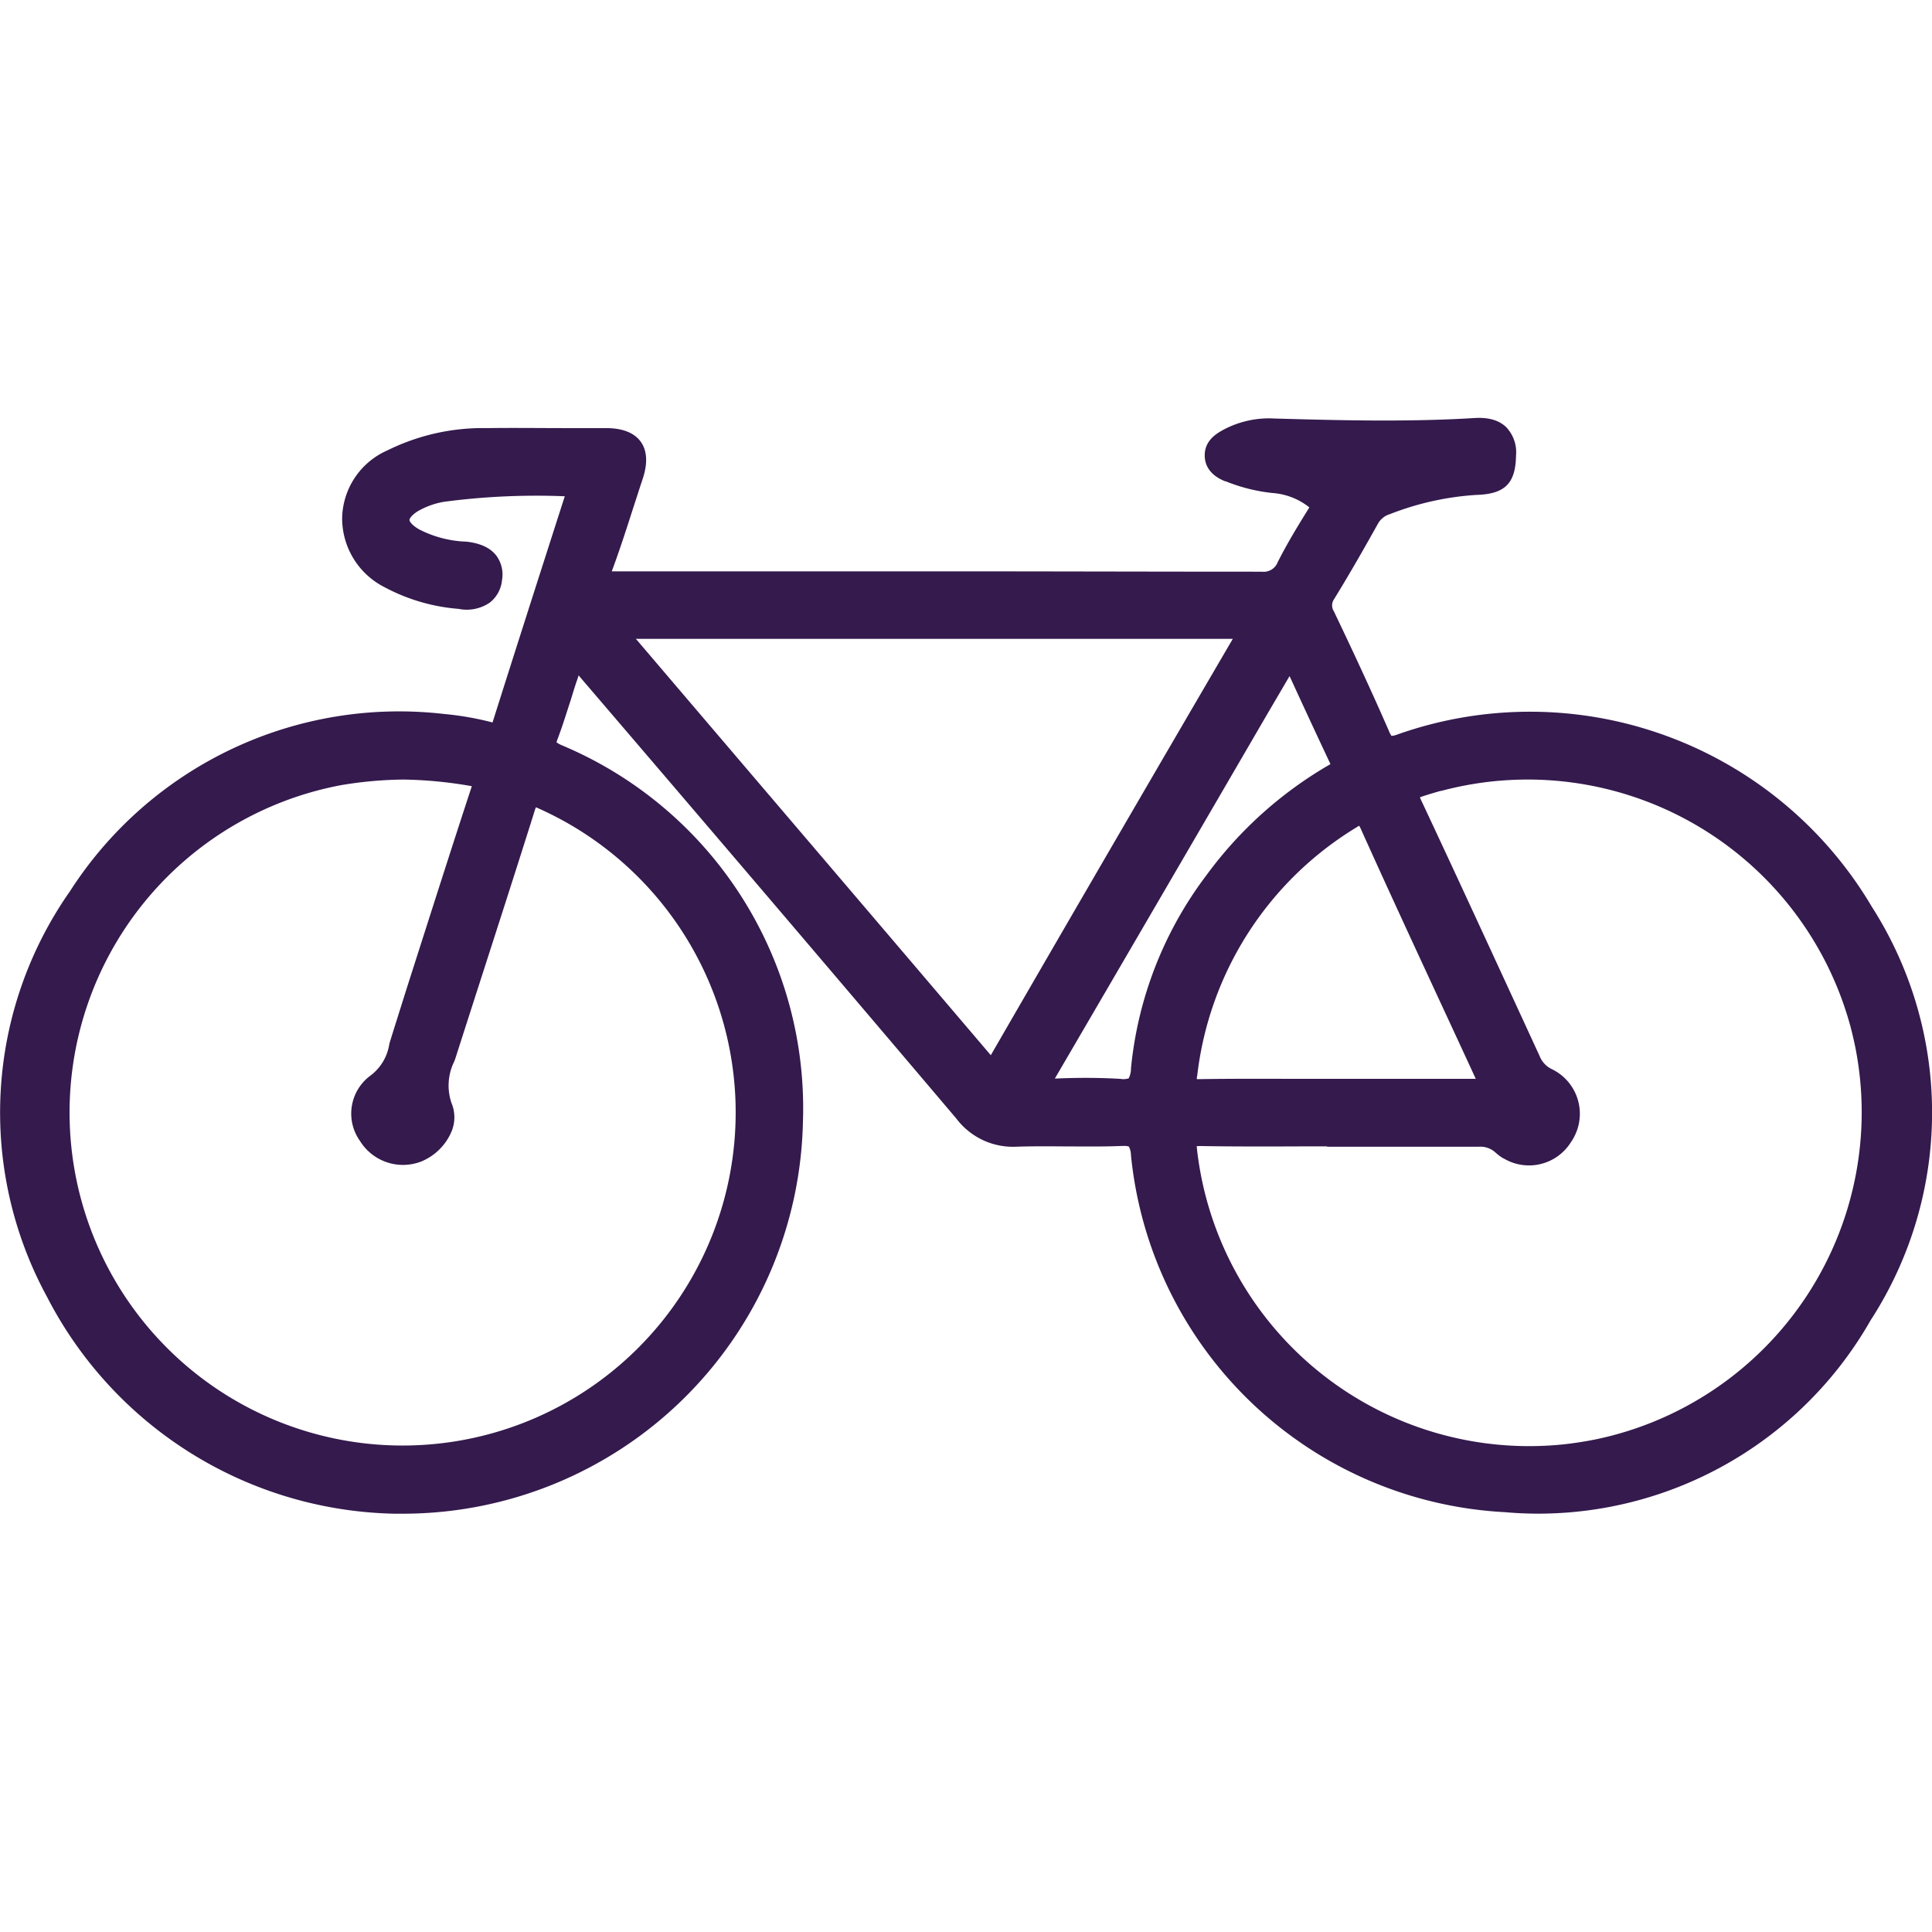 <svg id="Layer_1" data-name="Layer 1" xmlns="http://www.w3.org/2000/svg" viewBox="0 0 425.2 425.2"><path d="M412,199.63a87.41,87.41,0,0,0-104.4-38,5.46,5.46,0,0,1-1.34.34,4.76,4.76,0,0,1-.54-1c-3.92-9-8.13-18-12.1-26.31l-.12-.23a2.36,2.36,0,0,1,.1-2.55l.09-.15c3.42-5.56,6.6-11.15,9.54-16.41a4.46,4.46,0,0,1,2.61-2.15l.19-.07a63,63,0,0,1,18.9-4.18c6.26-.18,8.62-2.52,8.72-8.63A8,8,0,0,0,331.48,94c-1.59-1.52-3.86-2.18-6.94-2-14.92.92-30.41.49-44,.11a21.35,21.35,0,0,0-11.38,2.52l-.11.06c-1.3.74-4,2.29-3.91,5.68.1,3.58,3.16,5,4.47,5.55l.13,0A38.19,38.19,0,0,0,280,108.5a14.66,14.66,0,0,1,8.17,3.17l0,0c-2.6,4.16-4.92,8-6.94,12l-.07.15a3.29,3.29,0,0,1-3.44,2l-.39,0c-23.32,0-47.12-.08-70.74-.08H184.22c-16.11,0-32.77,0-49.13,0h-.45l.06-.16c1.69-4.56,3.2-9.24,4.65-13.77.66-2,1.32-4.1,2-6.13.45-1.34,1.84-5.44-.33-8.46s-6.49-3-7.91-3c-2.87,0-5.75,0-8.63,0-5.67,0-11.53-.08-17.32,0a47.29,47.29,0,0,0-21.89,4.9A16.62,16.62,0,0,0,75.3,114a17,17,0,0,0,9.33,15.23A41.42,41.42,0,0,0,100.9,134a9,9,0,0,0,6.87-1.36,7.15,7.15,0,0,0,2.72-5,7,7,0,0,0-1.32-5.44c-1.34-1.68-3.49-2.65-6.57-3h-.18a24.41,24.41,0,0,1-10.3-2.76c-1.57-.94-2-1.73-2-2s.42-1.08,1.95-2a17.41,17.41,0,0,1,5.62-2,154.72,154.72,0,0,1,26.61-1.22C119,125.72,113.62,142.48,108.4,159l0,0h0a66.38,66.38,0,0,0-10.71-1.87,86.08,86.08,0,0,0-82.28,39,84.83,84.83,0,0,0-5.06,89.29,88,88,0,0,0,76.46,47.72c.63,0,1.27,0,1.9,0a88.09,88.09,0,0,0,88-86.19,86.62,86.62,0,0,0-53.23-83,7.09,7.09,0,0,1-1-.57,4.54,4.54,0,0,1,.19-.62c1.11-2.89,2-5.84,2.94-8.7.51-1.65,1-3.29,1.59-4.93l.15-.5c.13.18.28.36.43.53,27.55,32.16,55.37,64.78,82.68,97a15.61,15.61,0,0,0,13.22,6.21c3.63-.12,7.35-.09,11-.06,4,0,8,.07,12.1-.1h.47a3.12,3.12,0,0,1,1.2.13,4.52,4.52,0,0,1,.46,1.93,87.29,87.29,0,0,0,82.27,78.53q3.72.33,7.41.33a84.21,84.21,0,0,0,73.1-42.56A84,84,0,0,0,412,199.63ZM103.73,173.36c-3.83,11.66-7.62,23.53-11.29,35l-2.94,9.19-1.74,5.53c-.67,2.14-1.35,4.27-2,6.4l-.1.42a10.64,10.64,0,0,1-4.29,6.94l-.09.07a10.38,10.38,0,0,0-2.05,14.2,11.13,11.13,0,0,0,13.52,4.5,12.34,12.34,0,0,0,6.62-6.57,8.14,8.14,0,0,0,0-6.28,11.92,11.92,0,0,1,.6-9.15l.17-.43q3.11-9.7,6.24-19.41c3.74-11.62,7.62-23.64,11.34-35.49.08-.25.16-.45.22-.61a6.56,6.56,0,0,1,.63.27,73.3,73.3,0,1,1-43.4-5.16,87.23,87.23,0,0,1,13.31-1.21H89A93.57,93.57,0,0,1,103.69,173l.15,0Zm221,64.07-30.16,0h-8.69c-7.16,0-14.55-.05-21.85.07h-.63c0-.2,0-.45.09-.78a73.8,73.8,0,0,1,34.93-54.56c.3-.2.54-.33.72-.43a8,8,0,0,1,.37.73c5.78,12.86,11.8,25.84,17.61,38.39q3.86,8.31,7.69,16.62Zm-60.68,14.79c7.46.13,15,.11,22.29.08h5.73v.08h33.36a4.91,4.91,0,0,1,3.73,1.3,11.44,11.44,0,0,0,1.62,1.22l.07,0a10.88,10.88,0,0,0,14.87-3.5,11.19,11.19,0,0,0,.95-1.66,10.9,10.9,0,0,0-5.2-14.47,5.33,5.33,0,0,1-2.61-2.82l-4.65-10.1c-7-15.16-14.21-30.84-21.42-46.2-.13-.27-.22-.49-.29-.66a5.33,5.33,0,0,1,.57-.22c1.34-.44,2.71-.85,4-1.21l.14,0a73.61,73.61,0,0,1,90.05,51.87c.4,1.53.72,2.91,1,4.24A73.54,73.54,0,0,1,351,316.82c-2.06.41-4.18.74-6.34,1a73.57,73.57,0,0,1-81.22-64.88c0-.28-.06-.51-.07-.69Zm28.21-83.73a88.29,88.29,0,0,0-26.72,24.1,83.82,83.82,0,0,0-16.63,42.53,4.74,4.74,0,0,1-.5,2.2,3.73,3.73,0,0,1-1.82.12c-2.56-.15-5.14-.22-7.71-.22q-3.39,0-6.73.16c15.49-26.52,31.14-53.38,46.52-79.82l5.14-8.77c3.16,6.89,6.08,13.17,9,19.37l-.08.05ZM271.32,140.6l-.06.1c-17.7,30.29-35.56,61-53.12,91.39a.64.64,0,0,1-.08.14l-.11-.12c-25.72-30.23-52-61-78-91.51h131.4Z" fill="#341a4d"/></svg>